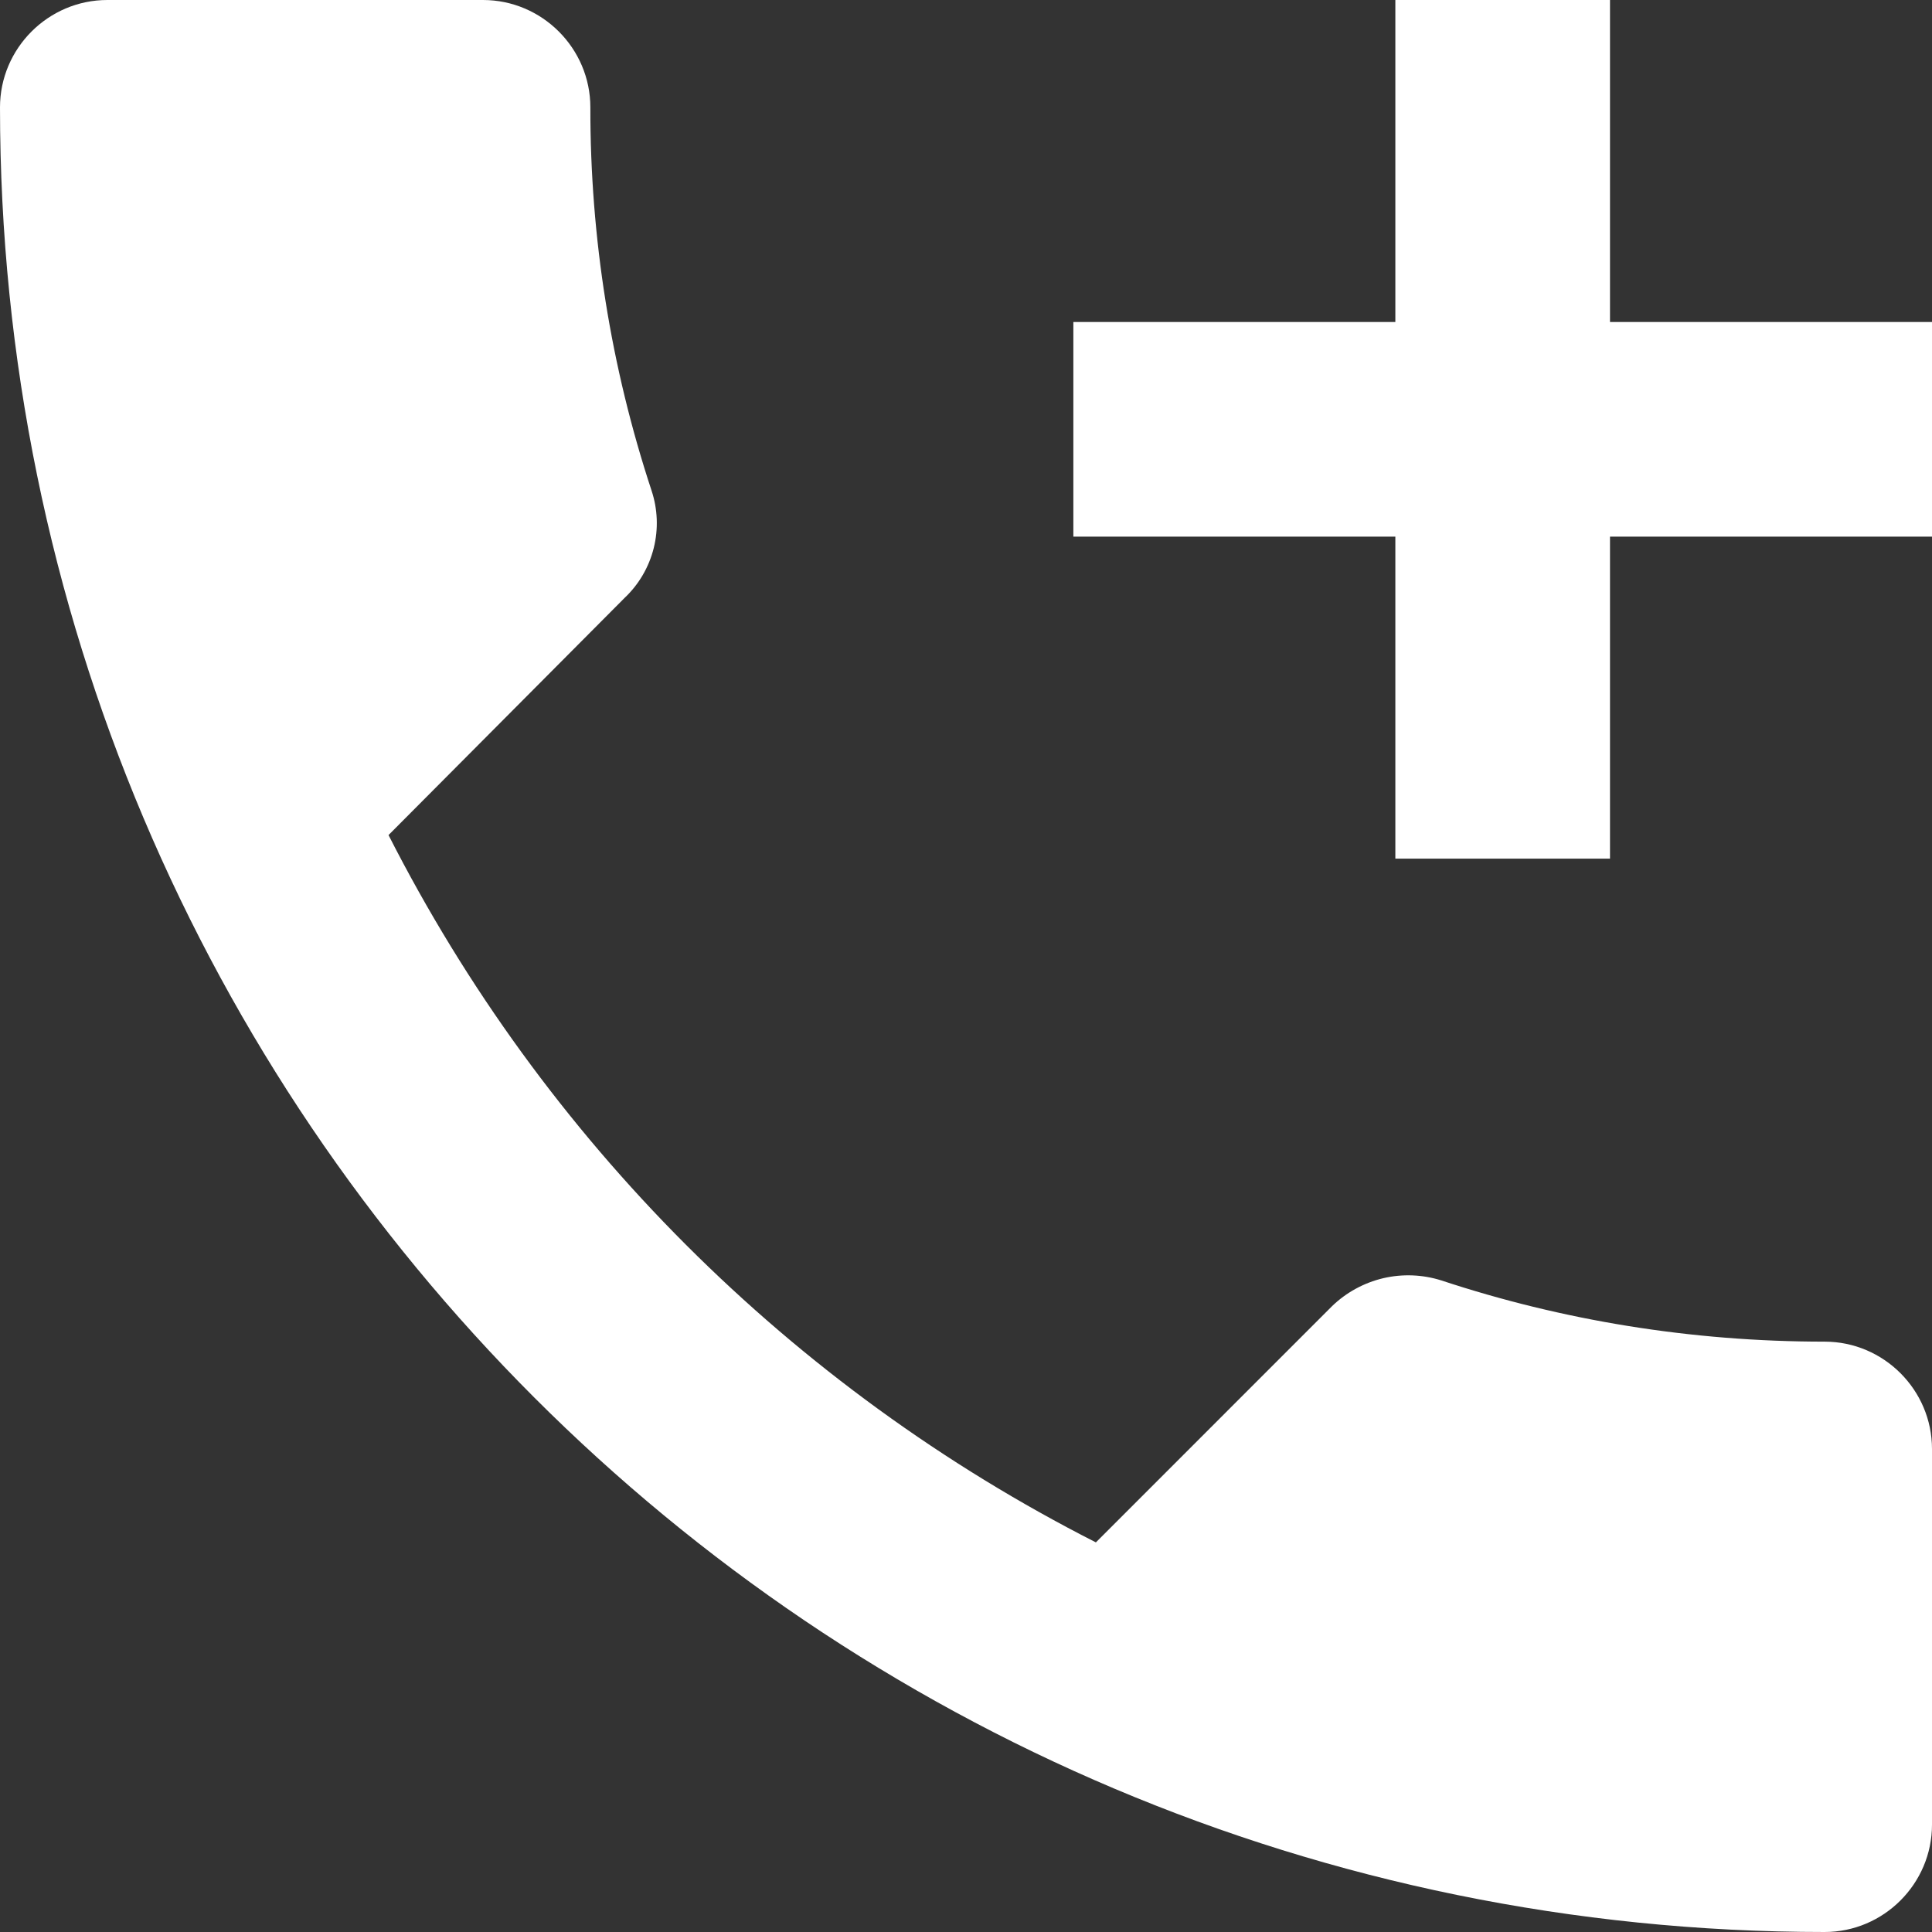 <svg width="30" height="30" viewBox="0 0 30 30" fill="none" xmlns="http://www.w3.org/2000/svg">
<rect x="0" y="0" width="30" height="30" fill="#333333" stroke="none"/>
<path d="M28.333 20.833C26.25 20.833 24.25 20.5 22.383 19.883C22.09 19.79 21.777 19.778 21.478 19.848C21.179 19.919 20.904 20.069 20.683 20.283L17.017 23.95C12.285 21.544 8.44 17.698 6.033 12.967L9.7 9.283C9.921 9.074 10.077 8.806 10.151 8.511C10.225 8.215 10.213 7.905 10.117 7.617C9.484 5.697 9.164 3.688 9.167 1.667C9.167 0.75 8.417 0 7.5 0H1.667C0.75 0 0 0.75 0 1.667C0 17.317 12.683 30 28.333 30C29.25 30 30 29.25 30 28.333V22.5C30 21.583 29.25 20.833 28.333 20.833ZM30 5H25V0H21.667V5H16.667V8.333H21.667V13.333H25V8.333H30V5Z" fill="white"/>
</svg>
